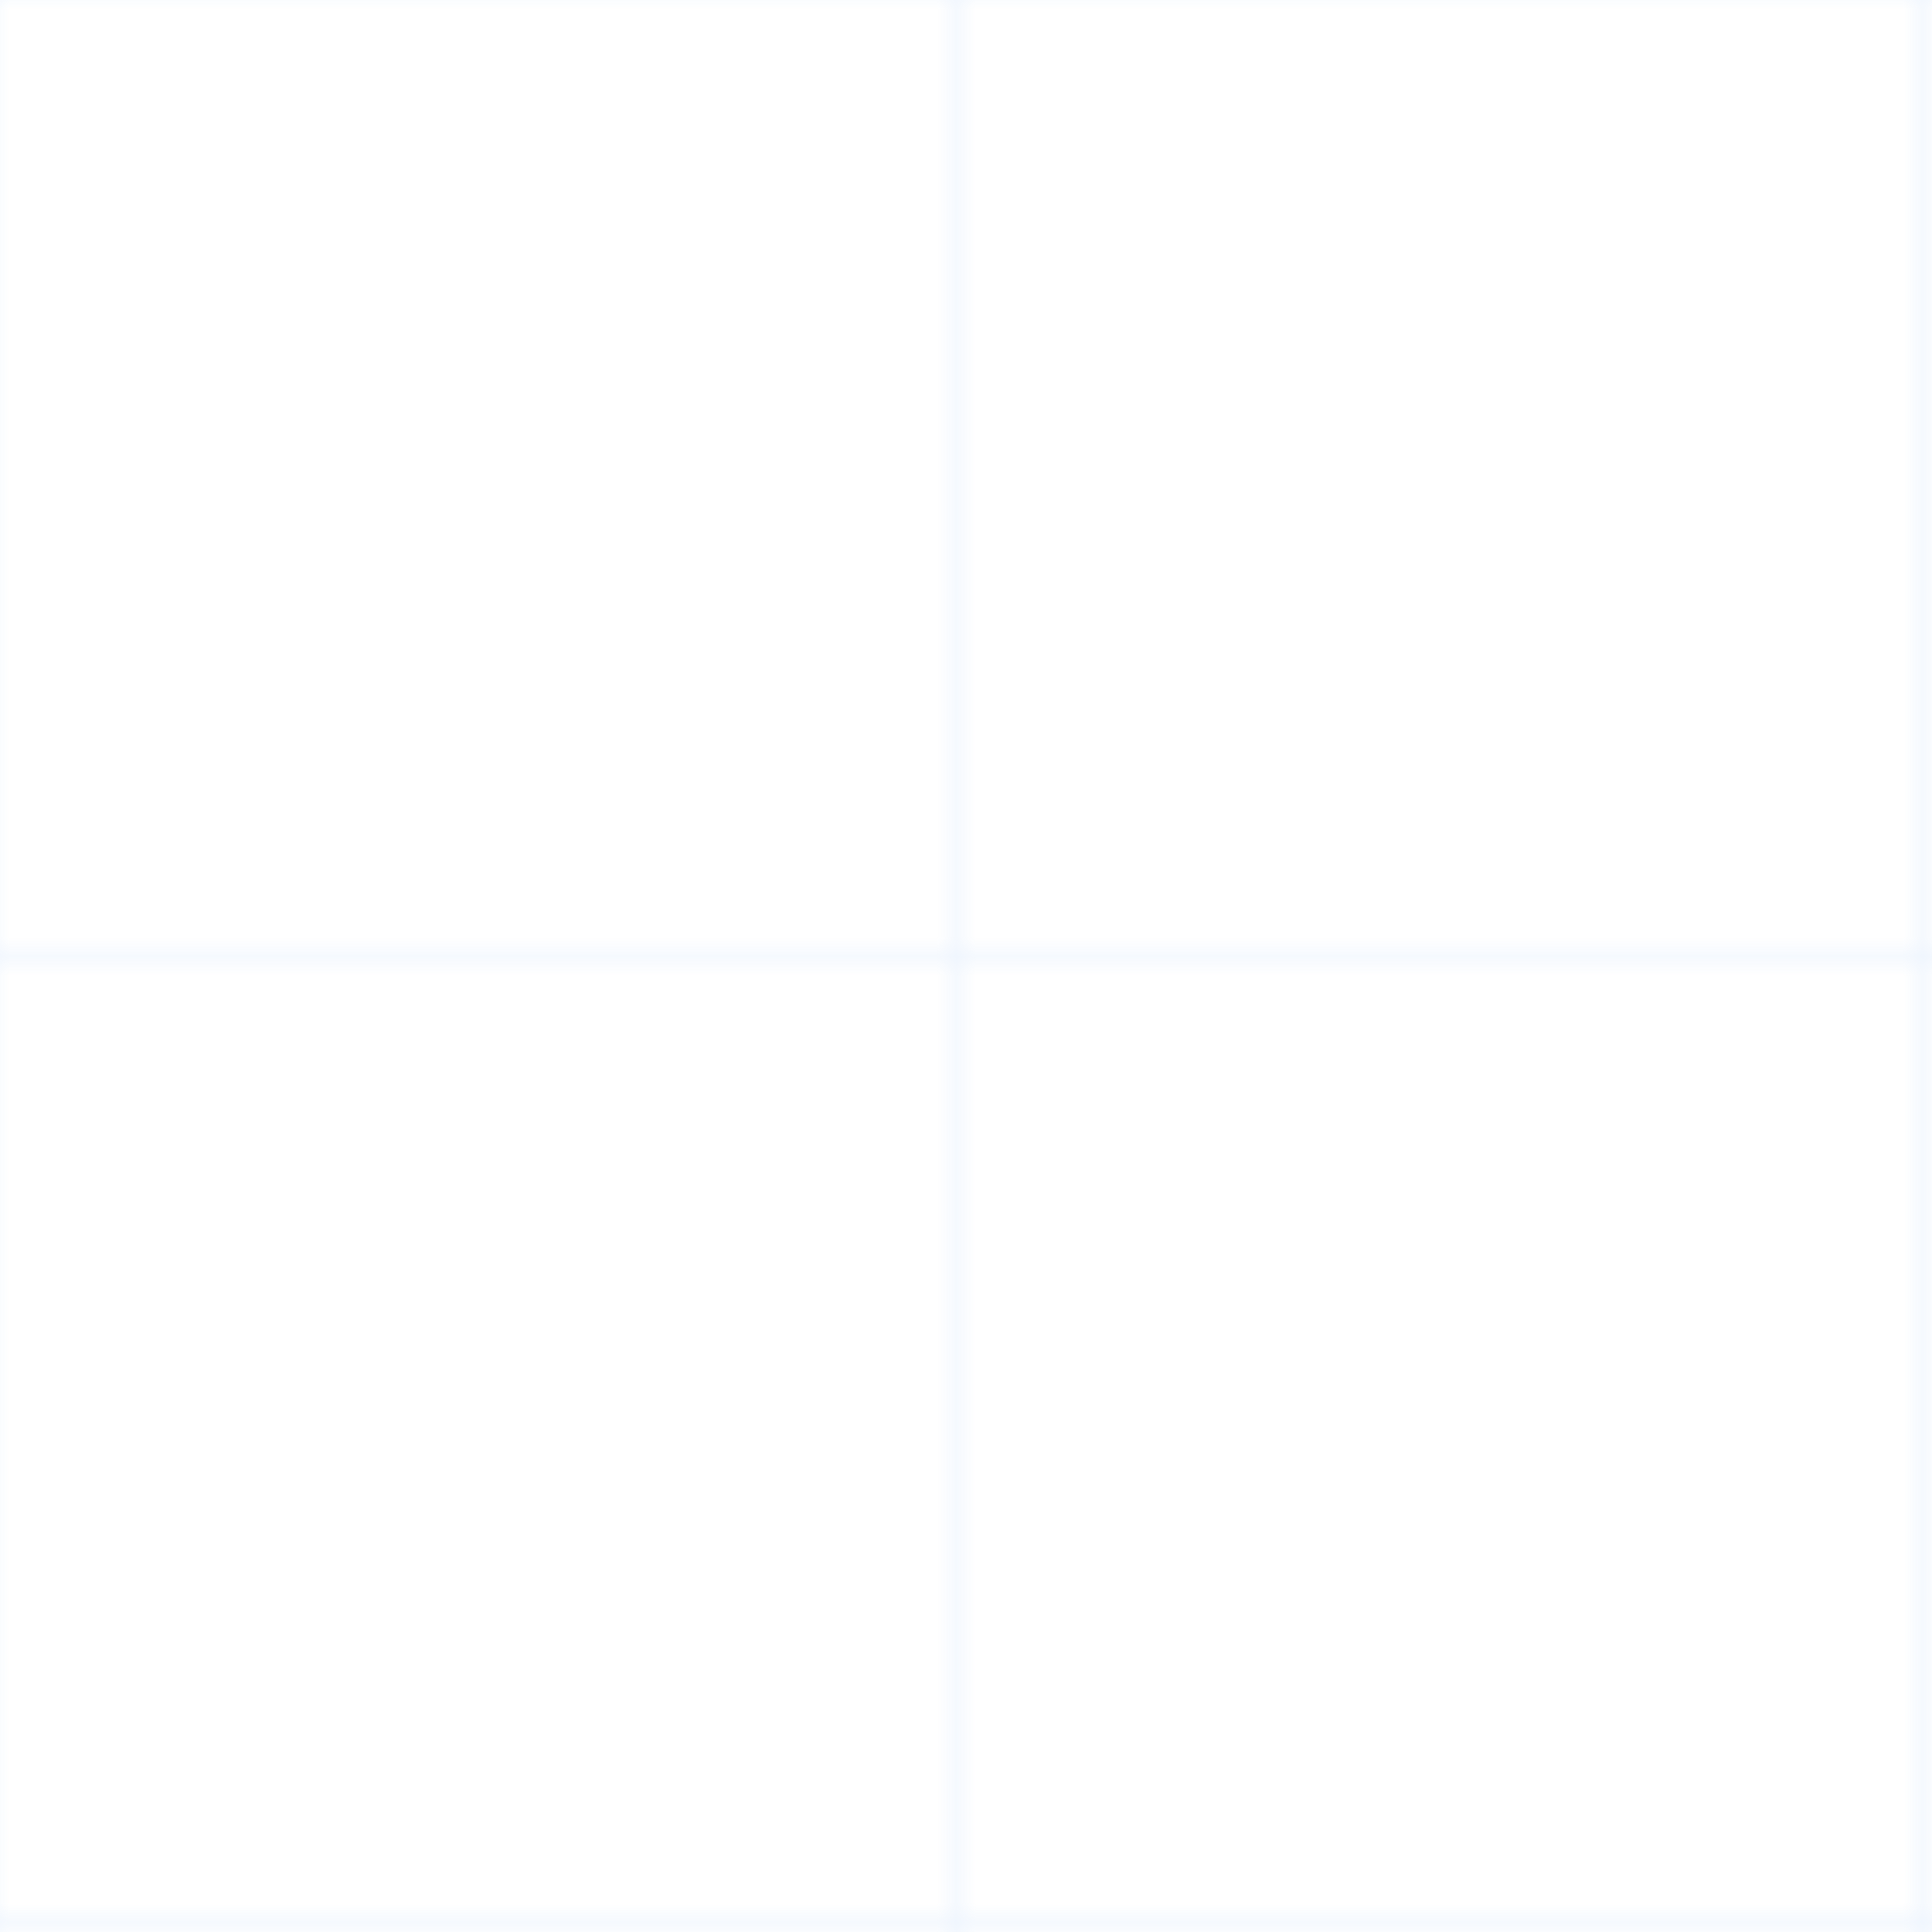 <svg width="100" height="100" viewBox="0 0 100 100" xmlns="http://www.w3.org/2000/svg">
  <pattern id="grid" width="50" height="50" patternUnits="userSpaceOnUse">
    <path d="M 50 0 L 50 50 M 0 50 L 50 50" fill="none" stroke="rgba(59, 130, 246, 0.1)" stroke-width="1"/>
  </pattern>
  <rect width="100" height="100" fill="url(#grid)" />
</svg>